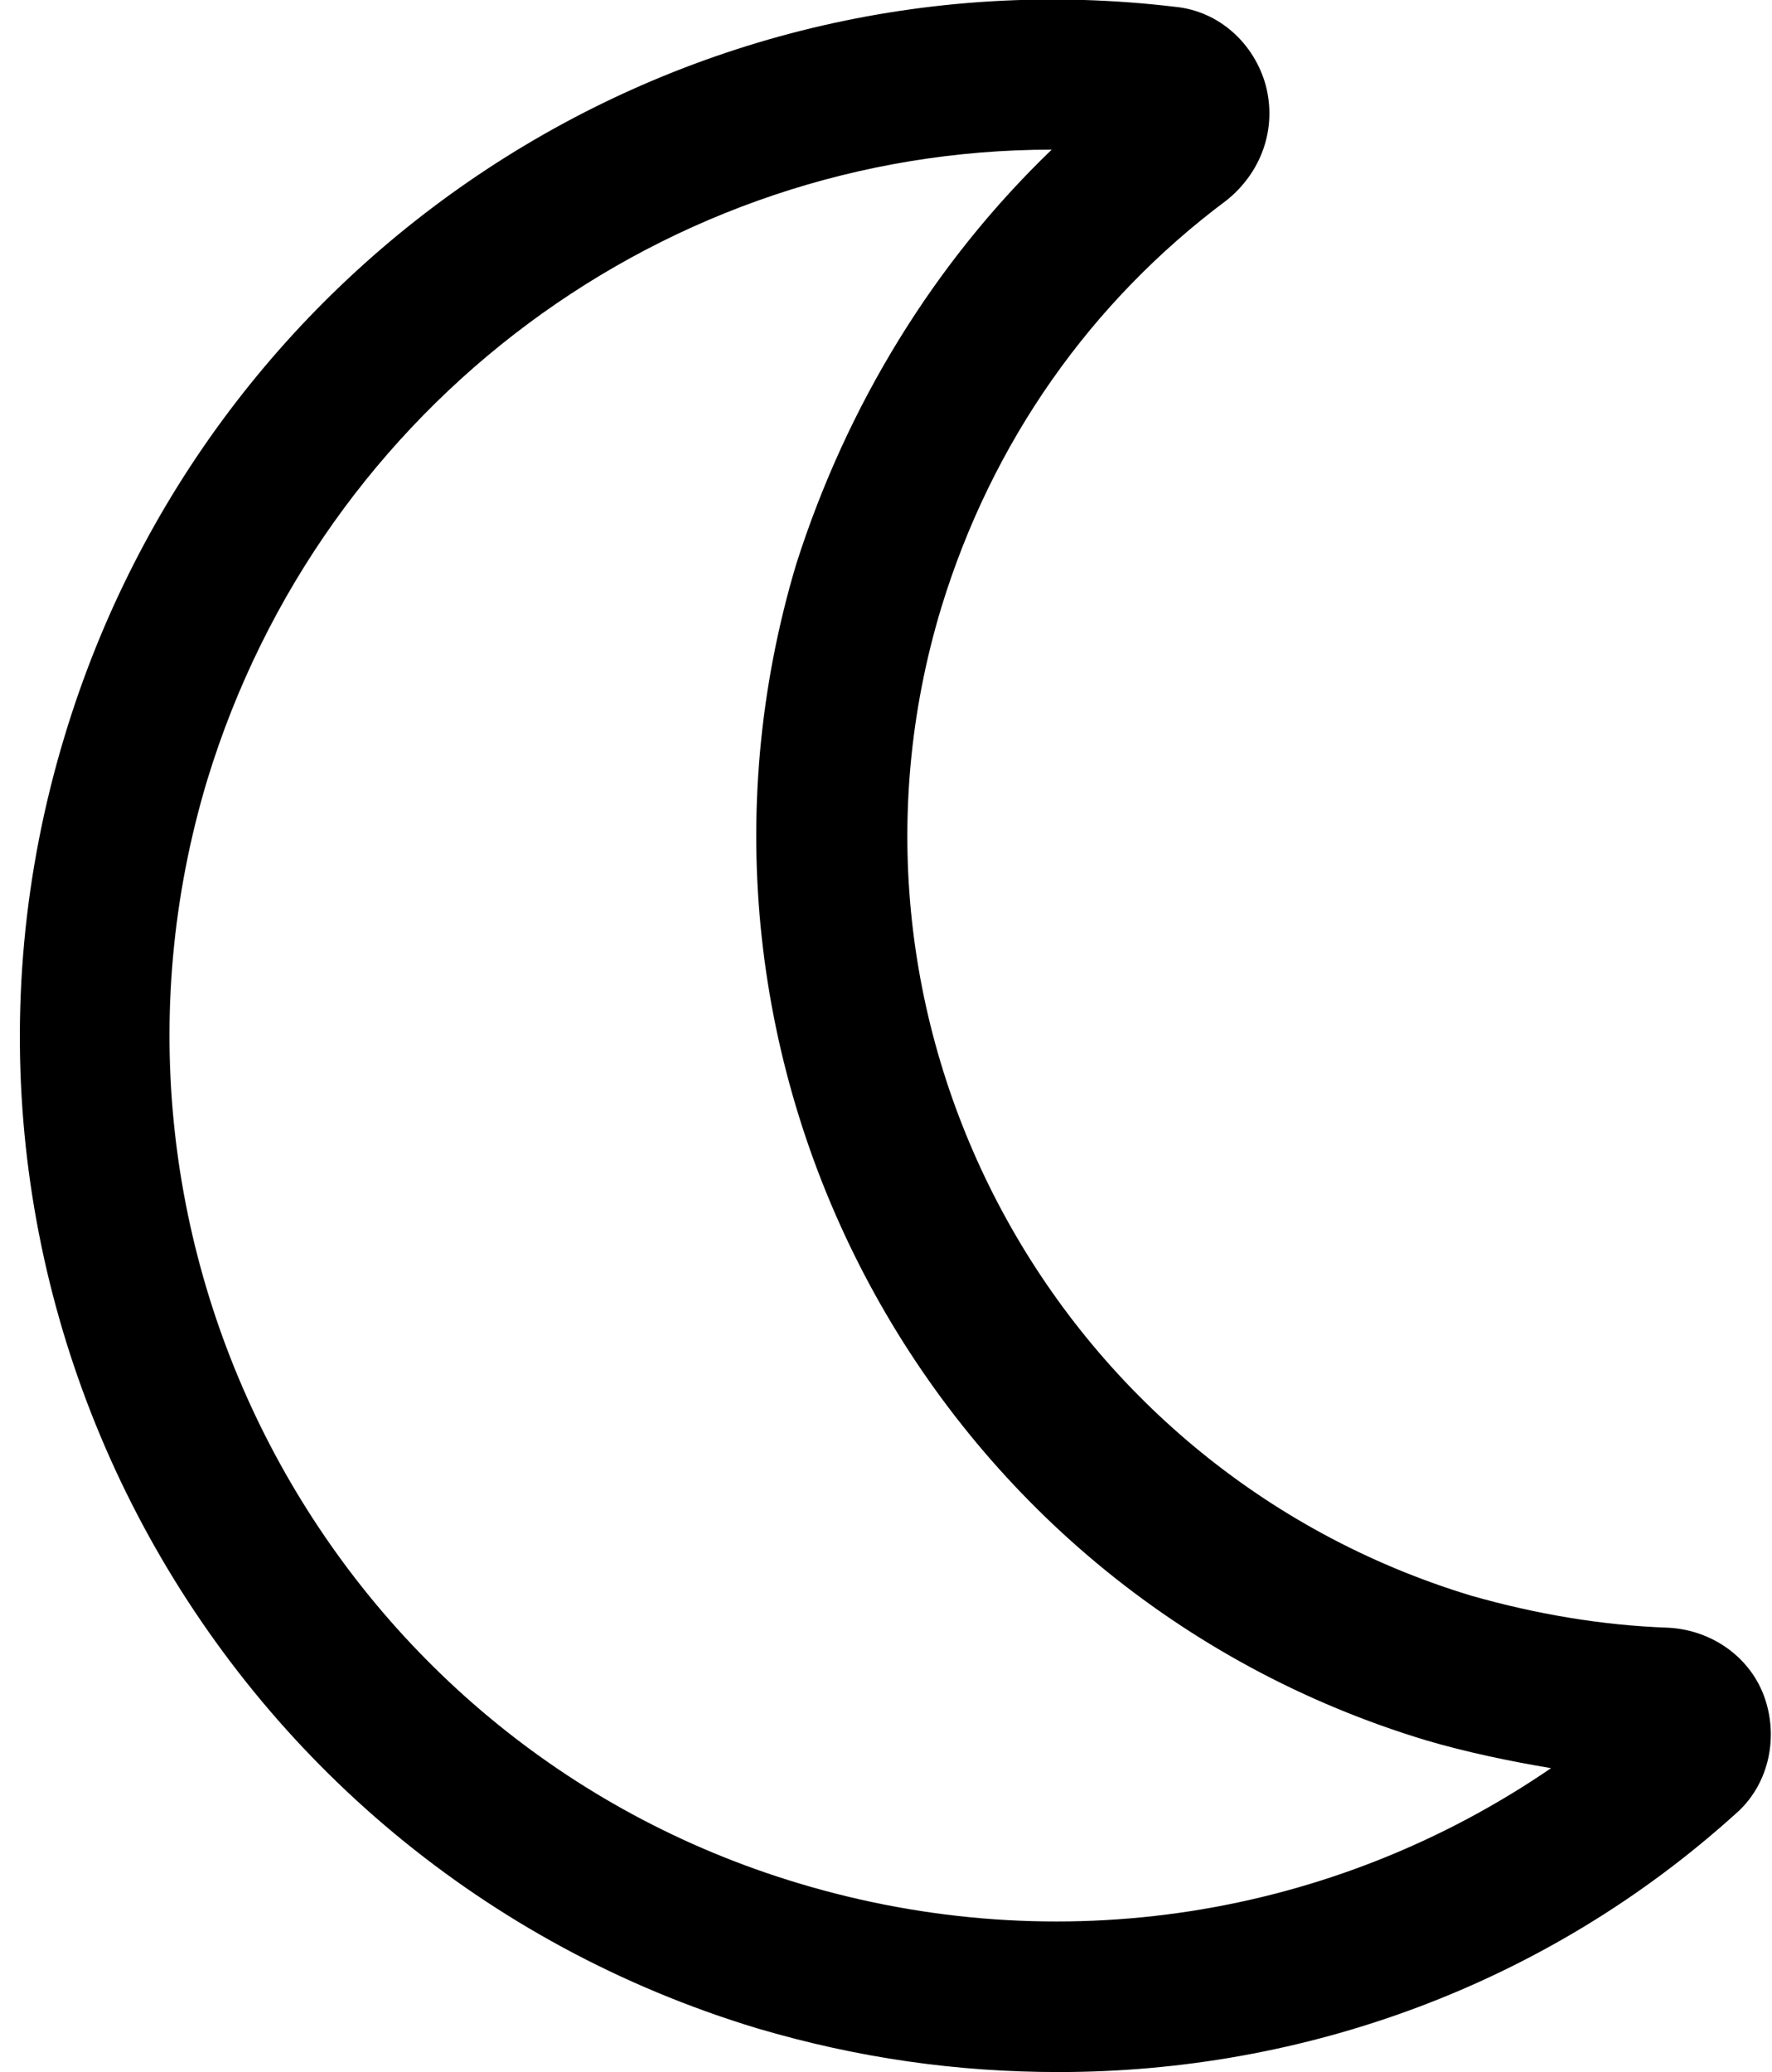 <?xml version="1.0" encoding="UTF-8" standalone="no"?>
<svg width="77px" height="90px" viewBox="0 0 77 90" version="1.1" xmlns="http://www.w3.org/2000/svg" xmlns:xlink="http://www.w3.org/1999/xlink">
    <!-- Generator: Sketch 45.2 (43514) - http://www.bohemiancoding.com/sketch -->
    <title>noun_1174143_cc</title>
    <desc>Created with Sketch.</desc>
    <defs></defs>
    <g id="Page-1" stroke="none" stroke-width="1" fill="none" fill-rule="evenodd">
        <g id="Artboard" transform="translate(-210, -508)" fill-rule="nonzero" fill="#000000">
            <g id="noun_1174143_cc" transform="translate(210, 507)">
                <path d="M46,91 C41.6,91 37.3,90.4 32.9,89.1 C9.1,81.9 -4.4,56.8 2.8,33 C9.1,12.1 29.4,-1.3 51.1,1.3 C53,1.5 54.5,2.9 55,4.7 C55.5,6.6 54.8,8.5 53.3,9.7 C47.4,14.1 43.1,20.2 40.9,27.4 C35.4,45.6 45.8,64.8 63.9,70.3 C66.7,71.1 69.6,71.6 72.5,71.7 L72.5,71.7 C74.4,71.8 76.1,73 76.7,74.8 C77.3,76.6 76.8,78.6 75.4,79.8 C67.2,87.2 56.7,91 46,91 Z M45.7,7.5 C29,7.5 14,18.5 9,34.9 C2.9,55.2 14.4,76.7 34.7,82.8 C46,86.2 57.9,84.3 67.4,77.8 C65.6,77.5 63.7,77.1 62,76.6 C40.4,70.1 28.1,47.2 34.6,25.5 C36.8,18.6 40.6,12.4 45.7,7.5 Z" id="Shape"></path>
            </g>
        </g>
    </g>
</svg>